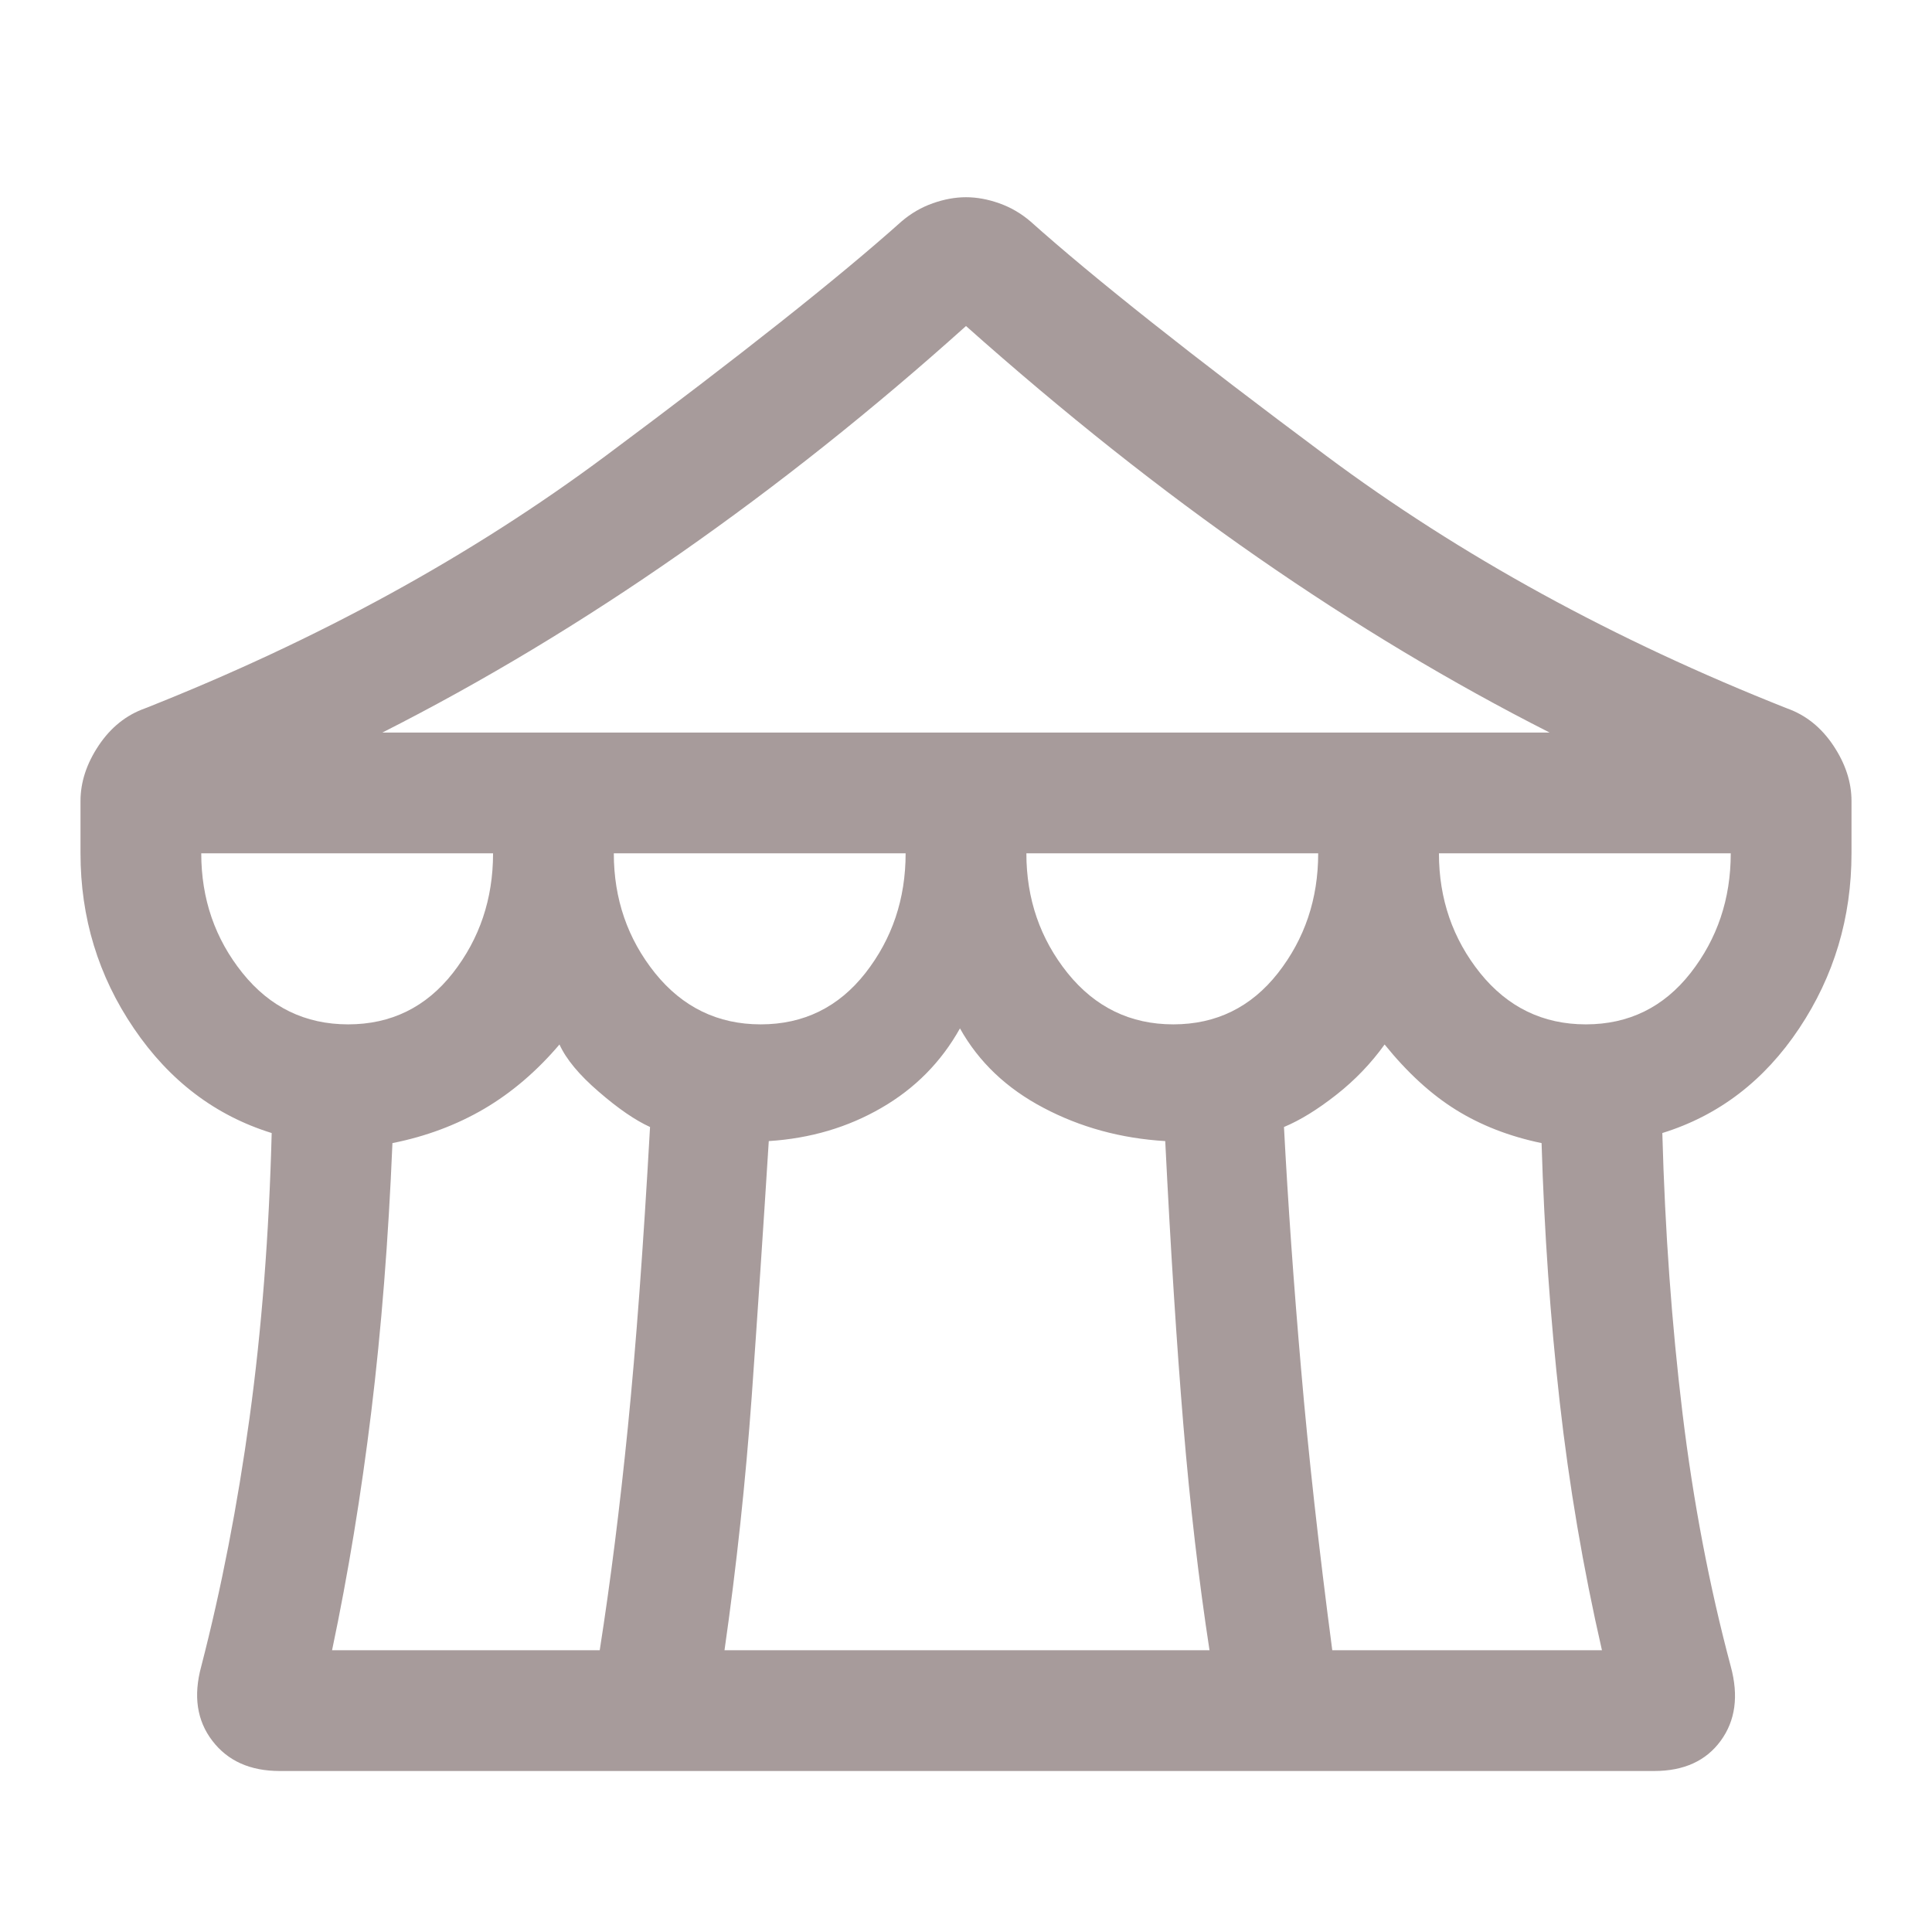 <svg width="24" height="24" viewBox="0 0 24 24" fill="none" xmlns="http://www.w3.org/2000/svg">
<path d="M3.475 22C3.108 22 2.829 21.875 2.638 21.625C2.446 21.375 2.4 21.067 2.5 20.7C2.75 19.733 2.95 18.704 3.1 17.613C3.25 16.521 3.342 15.342 3.375 14.075C2.675 13.858 2.104 13.425 1.663 12.775C1.221 12.125 1 11.4 1 10.6V9.95C1 9.717 1.075 9.487 1.225 9.262C1.375 9.037 1.567 8.883 1.8 8.8C3.95 7.95 5.858 6.904 7.525 5.662C9.192 4.421 10.417 3.45 11.2 2.75C11.317 2.65 11.446 2.575 11.588 2.525C11.729 2.475 11.867 2.45 12 2.45C12.133 2.45 12.271 2.475 12.412 2.525C12.554 2.575 12.683 2.65 12.8 2.75C13.583 3.45 14.808 4.421 16.475 5.662C18.142 6.904 20.05 7.95 22.2 8.8C22.433 8.883 22.625 9.037 22.775 9.262C22.925 9.487 23 9.717 23 9.95V10.6C23 11.4 22.783 12.125 22.35 12.775C21.917 13.425 21.35 13.858 20.65 14.075C20.683 15.292 20.767 16.45 20.9 17.55C21.033 18.65 21.233 19.7 21.5 20.7C21.6 21.067 21.558 21.375 21.375 21.625C21.192 21.875 20.917 22 20.55 22H3.475ZM4.75 9.1H19.25C18.033 8.483 16.825 7.758 15.625 6.925C14.425 6.092 13.217 5.133 12 4.05C10.85 5.083 9.667 6.025 8.45 6.875C7.233 7.725 6 8.467 4.75 9.1ZM14.575 12.725C15.108 12.725 15.542 12.512 15.875 12.088C16.208 11.662 16.375 11.167 16.375 10.6H12.75C12.75 11.167 12.921 11.662 13.262 12.088C13.604 12.512 14.042 12.725 14.575 12.725ZM9.45 12.725C9.983 12.725 10.417 12.512 10.75 12.088C11.083 11.662 11.25 11.167 11.25 10.6H7.625C7.625 11.167 7.796 11.662 8.137 12.088C8.479 12.512 8.917 12.725 9.45 12.725ZM4.325 12.725C4.858 12.725 5.292 12.512 5.625 12.088C5.958 11.662 6.125 11.167 6.125 10.6H2.5C2.5 11.167 2.671 11.662 3.013 12.088C3.354 12.512 3.792 12.725 4.325 12.725ZM4.125 20.5H7.45C7.583 19.65 7.7 18.725 7.8 17.725C7.9 16.725 7.992 15.483 8.075 14C7.892 13.917 7.679 13.771 7.438 13.562C7.196 13.354 7.033 13.158 6.95 12.975C6.667 13.308 6.354 13.575 6.013 13.775C5.671 13.975 5.292 14.117 4.875 14.2C4.825 15.4 4.737 16.512 4.612 17.538C4.487 18.562 4.325 19.55 4.125 20.5ZM9 20.5H15.025C14.892 19.633 14.783 18.7 14.7 17.7C14.617 16.7 14.542 15.525 14.475 14.175C13.925 14.142 13.421 14.004 12.963 13.762C12.504 13.521 12.158 13.192 11.925 12.775C11.692 13.192 11.367 13.521 10.95 13.762C10.533 14.004 10.067 14.142 9.55 14.175C9.483 15.242 9.412 16.3 9.338 17.35C9.262 18.4 9.15 19.45 9 20.5ZM16.55 20.5H19.9C19.667 19.483 19.492 18.454 19.375 17.413C19.258 16.371 19.183 15.3 19.15 14.2C18.75 14.117 18.396 13.979 18.087 13.787C17.779 13.596 17.483 13.325 17.2 12.975C17.033 13.208 16.833 13.417 16.6 13.6C16.367 13.783 16.15 13.917 15.95 14C16 14.95 16.071 15.954 16.163 17.012C16.254 18.071 16.383 19.233 16.55 20.5ZM19.7 12.725C20.233 12.725 20.667 12.512 21 12.088C21.333 11.662 21.5 11.167 21.5 10.6H17.875C17.875 11.167 18.046 11.662 18.387 12.088C18.729 12.512 19.167 12.725 19.7 12.725Z" fill="#240507" fill-opacity="0.4"/>
</svg>
